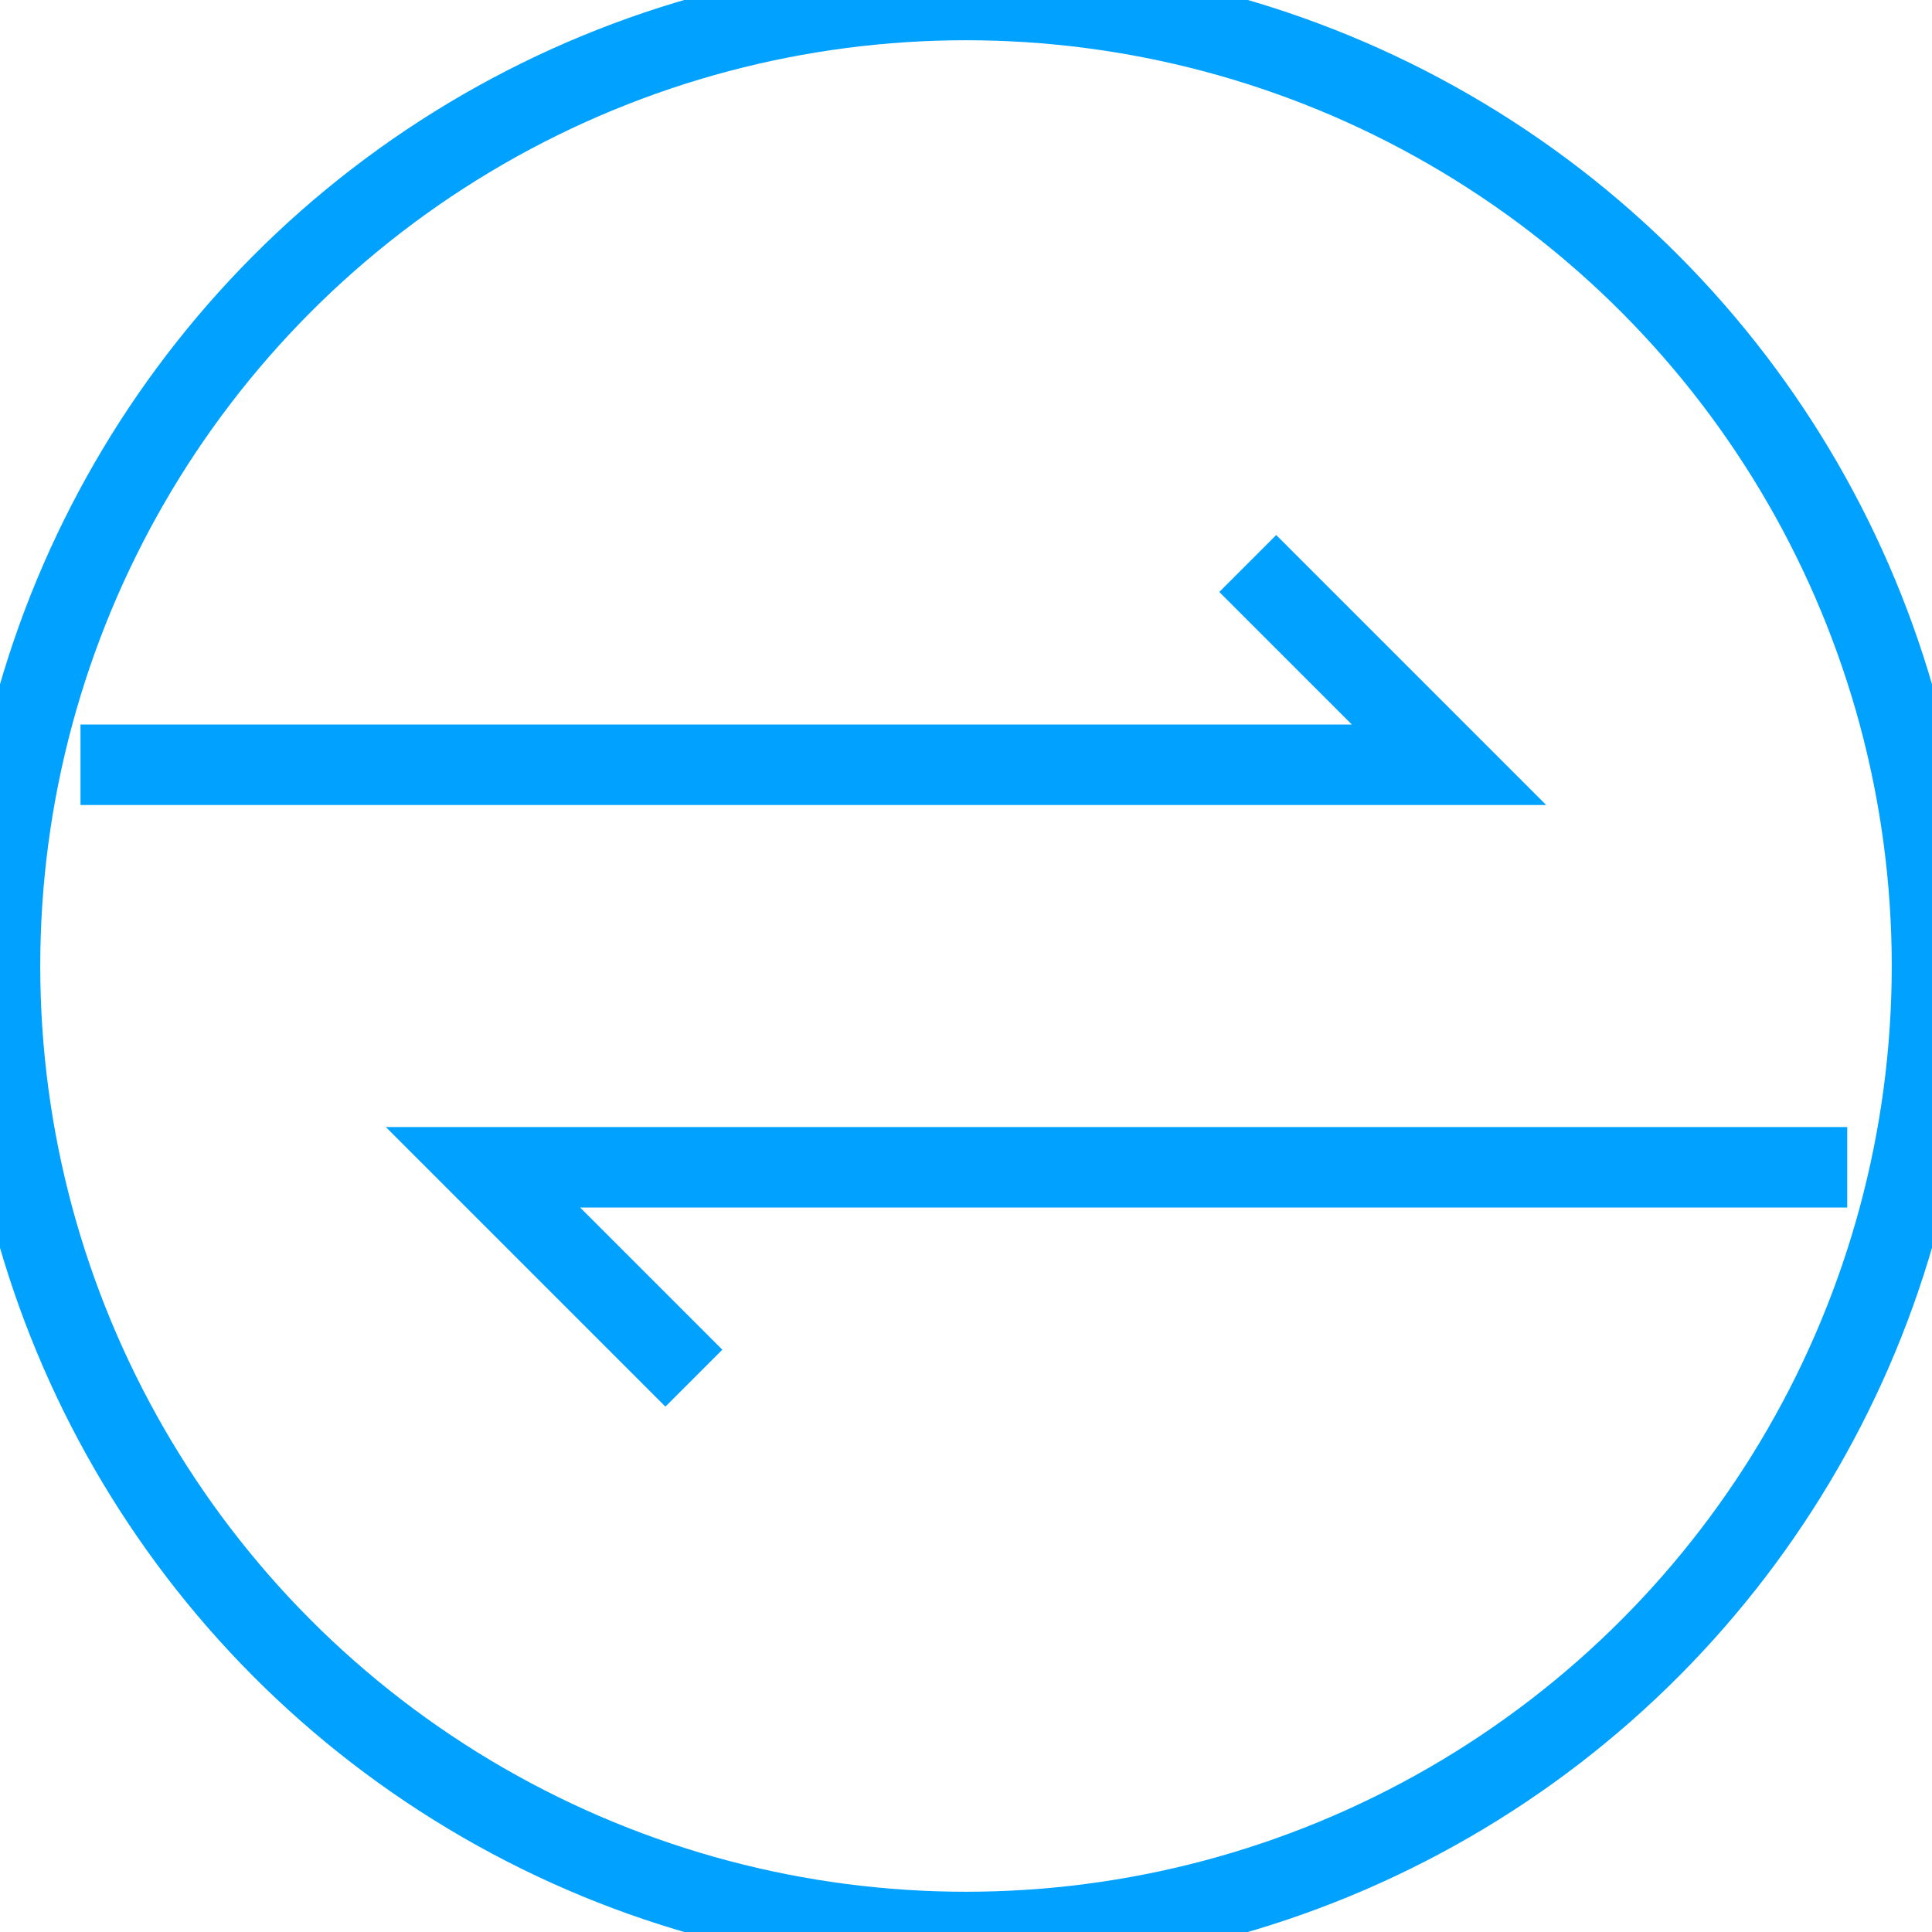 <?xml version="1.0" encoding="UTF-8" standalone="no"?>
<svg width="48px" height="48px" viewBox="0 0 48 48" version="1.1" xmlns="http://www.w3.org/2000/svg" xmlns:xlink="http://www.w3.org/1999/xlink">
    <!-- Generator: Sketch 3.6.1 (26313) - http://www.bohemiancoding.com/sketch -->
    <title>icon_chart</title>
    <desc>Created with Sketch.</desc>
    <defs></defs>
    <g id="Page-1" stroke="none" stroke-width="1" fill="none" fill-rule="evenodd">
        <g id="Assets01" transform="translate(-445, -1250)" stroke-width="2" stroke="#00A1FF">
            <g id="Tab-Bar-Copy-2" transform="translate(0, 1237)">
                <g id="Songs" transform="translate(445, 13)">
                    <g id="icon_chart">
                        <circle id="Oval-114" cx="24" cy="24" r="24"></circle>
                        <path d="M2,19 L36,19 L31,14" id="Path-114"></path>
                        <path d="M12,34.239 L45.894,34.239 L40.655,29" id="Path-114-Copy" transform="translate(28.947, 31.62) scale(-1, -1) translate(-28.947, -31.62) "></path>
                    </g>
                </g>
            </g>
        </g>
    </g>
</svg>